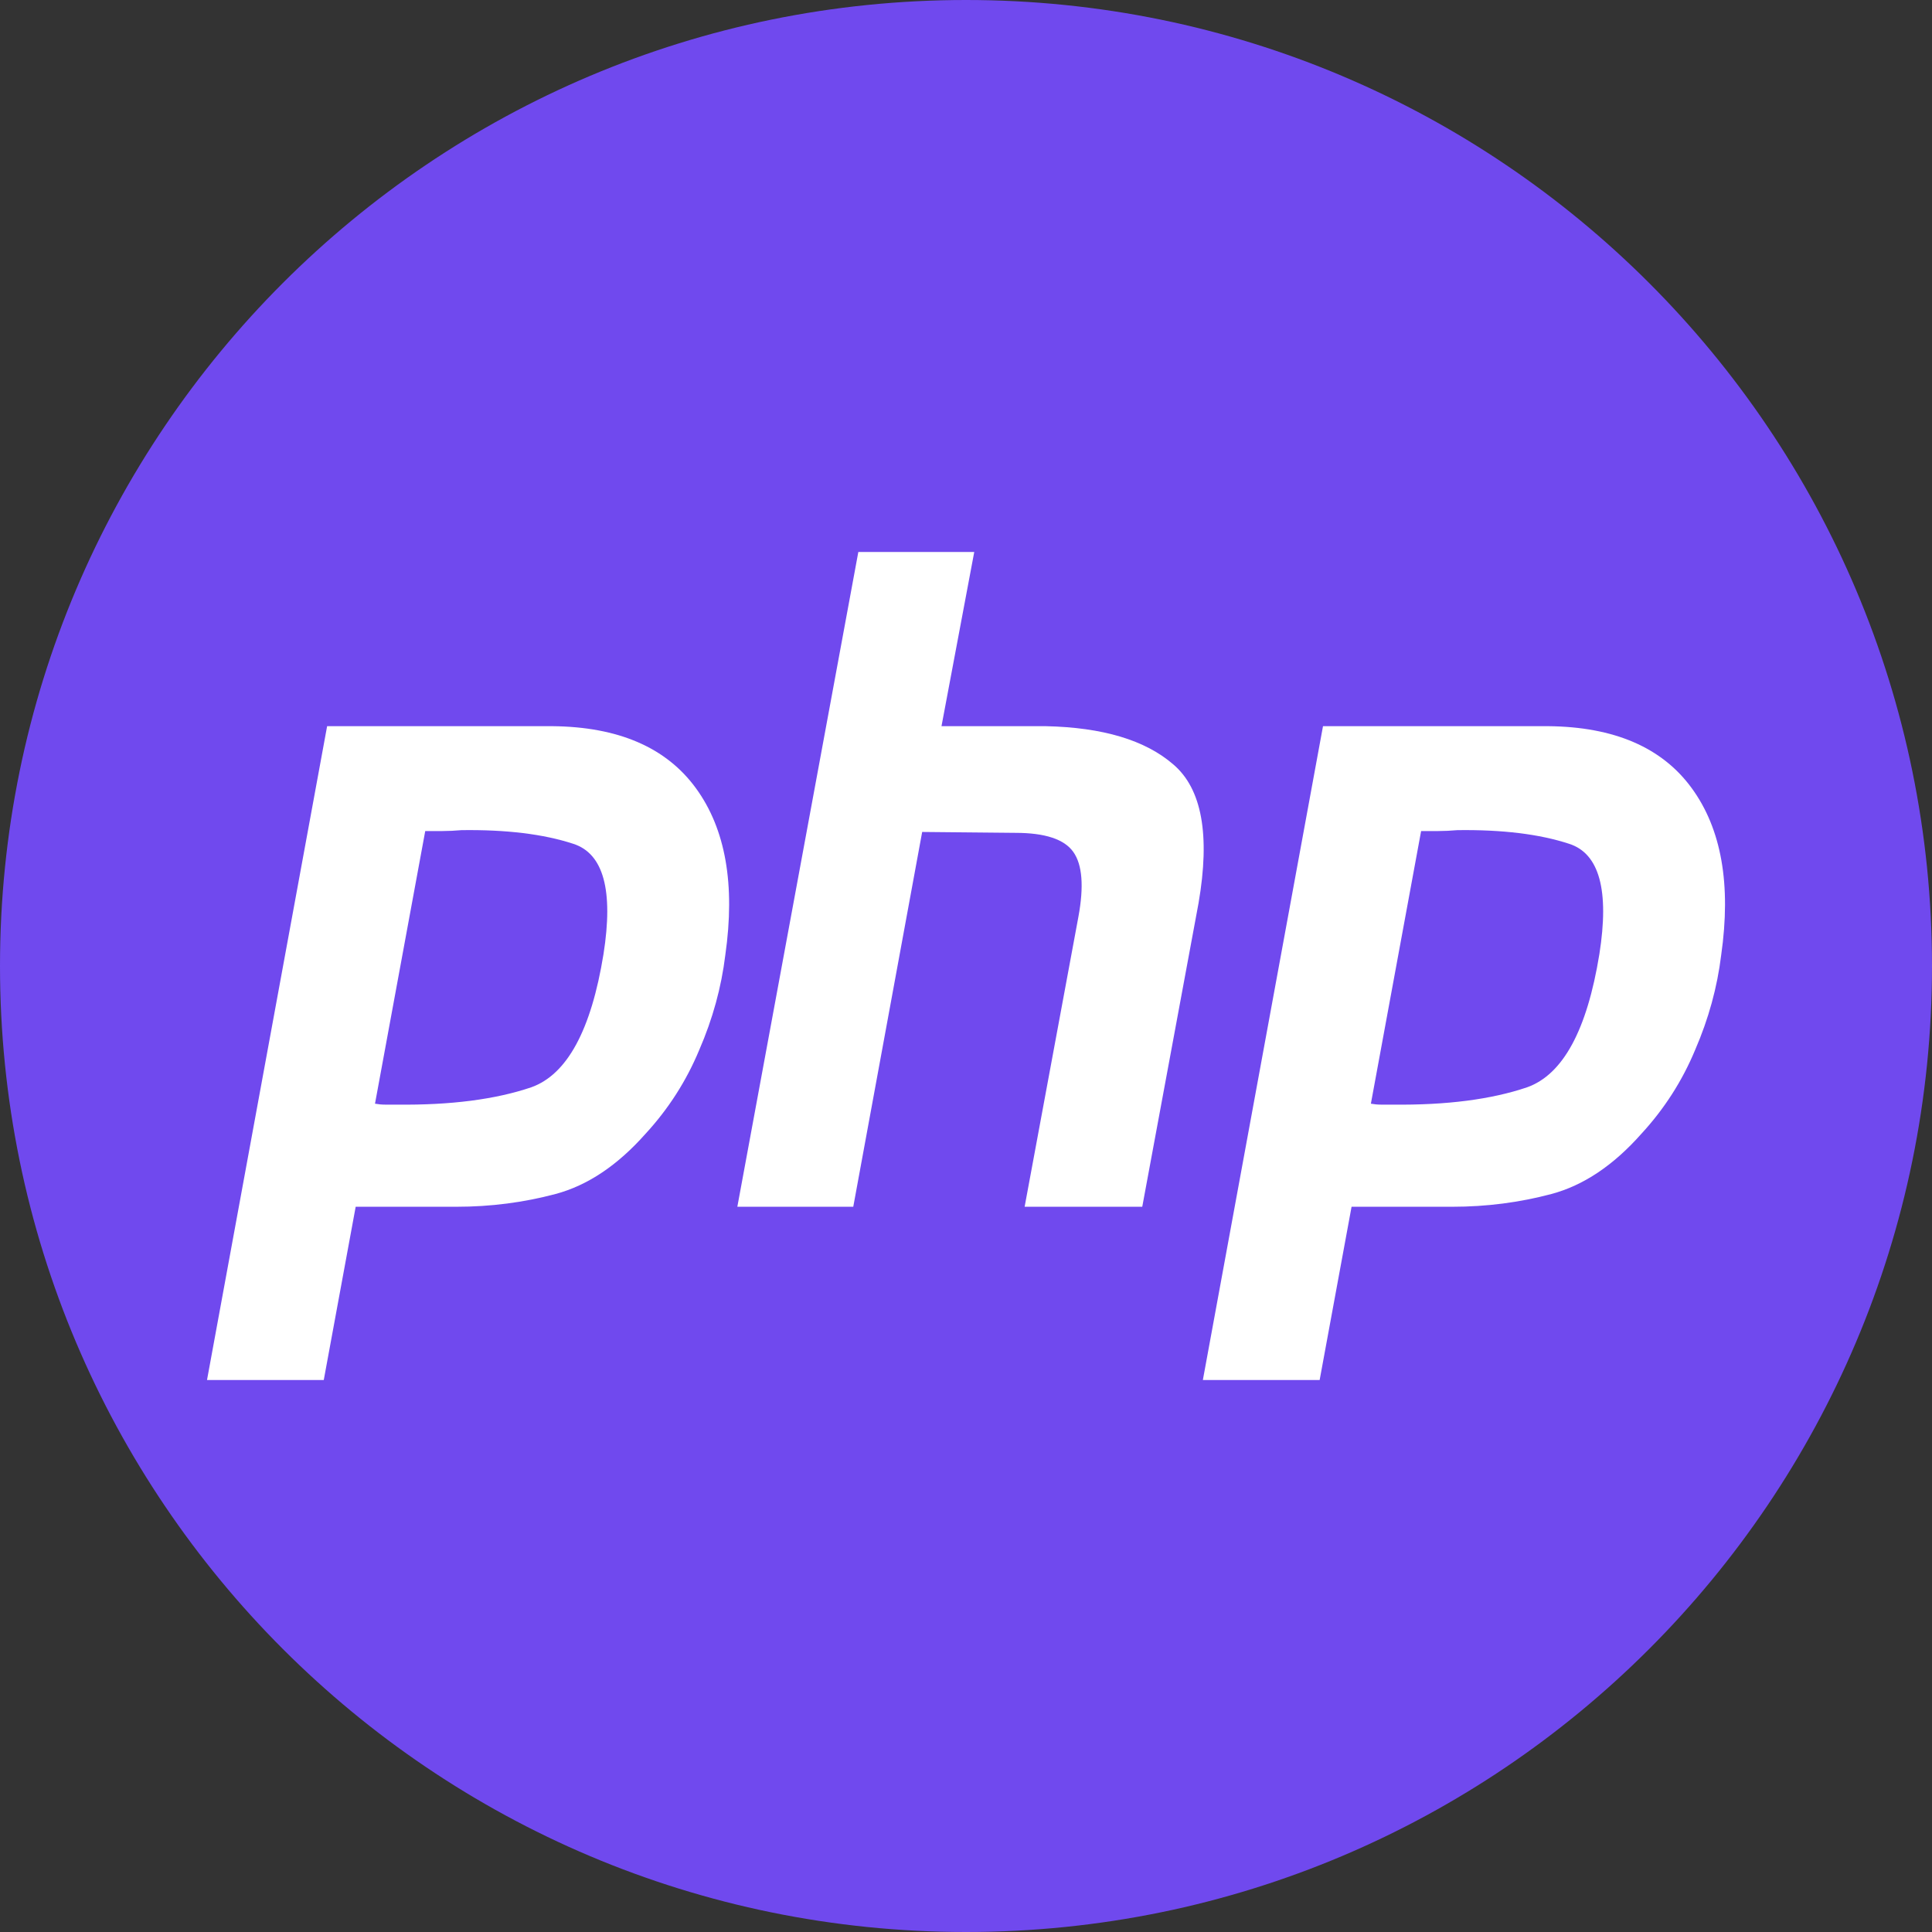 <svg width="60" height="60" viewBox="0 0 60 60" fill="none" xmlns="http://www.w3.org/2000/svg">
<rect x="0" y="0" width="60" height="60" fill="#333333" stroke="none"/>
<path d="M30 60C46.569 60 60 46.569 60 30C60 13.431 46.569 0 30 0C13.431 0 0 13.431 0 30C0 46.569 13.431 60 30 60Z" fill="#7049EE"/>
<path d="M26.656 17.143H30.256L29.239 22.552H32.474C34.248 22.59 35.569 22.986 36.439 23.741C37.326 24.496 37.587 25.931 37.222 28.046L35.474 37.476H31.821L33.491 28.471C33.665 27.526 33.613 26.856 33.334 26.46C33.056 26.064 32.456 25.865 31.535 25.865L28.639 25.837L26.499 37.476H22.899L26.656 17.143Z" fill="white"/>
<path fill-rule="evenodd" clip-rule="evenodd" d="M10.159 22.552H17.151C19.203 22.571 20.69 23.213 21.612 24.478C22.534 25.743 22.838 27.47 22.525 29.66C22.403 30.661 22.134 31.643 21.716 32.606C21.316 33.568 20.76 34.437 20.047 35.211C19.177 36.193 18.246 36.815 17.255 37.08C16.264 37.344 15.238 37.477 14.177 37.477H11.046L10.055 42.857H6.429L10.159 22.552ZM11.646 34.276L13.206 25.809H13.733C13.925 25.809 14.125 25.799 14.333 25.781C15.725 25.762 16.881 25.903 17.803 26.205C18.742 26.507 19.055 27.65 18.742 29.632C18.36 31.992 17.611 33.37 16.499 33.767C15.386 34.144 13.994 34.324 12.325 34.305H11.959C11.855 34.305 11.751 34.295 11.646 34.276Z" fill="white"/>
<path fill-rule="evenodd" clip-rule="evenodd" d="M48.078 22.552H41.087L37.356 42.857H40.983L41.974 37.477H45.105C46.165 37.477 47.191 37.344 48.183 37.08C49.174 36.815 50.105 36.193 50.974 35.211C51.687 34.437 52.244 33.568 52.644 32.606C53.061 31.643 53.331 30.661 53.453 29.66C53.766 27.47 53.462 25.743 52.539 24.478C51.618 23.213 50.131 22.571 48.078 22.552ZM44.134 25.809L42.574 34.276C42.678 34.295 42.783 34.305 42.887 34.305H43.252C44.922 34.324 46.313 34.144 47.426 33.767C48.539 33.37 49.287 31.992 49.67 29.632C49.983 27.65 49.67 26.507 48.731 26.205C47.809 25.903 46.653 25.762 45.261 25.781C45.052 25.799 44.853 25.809 44.661 25.809H44.134Z" fill="white"/>
</svg>
